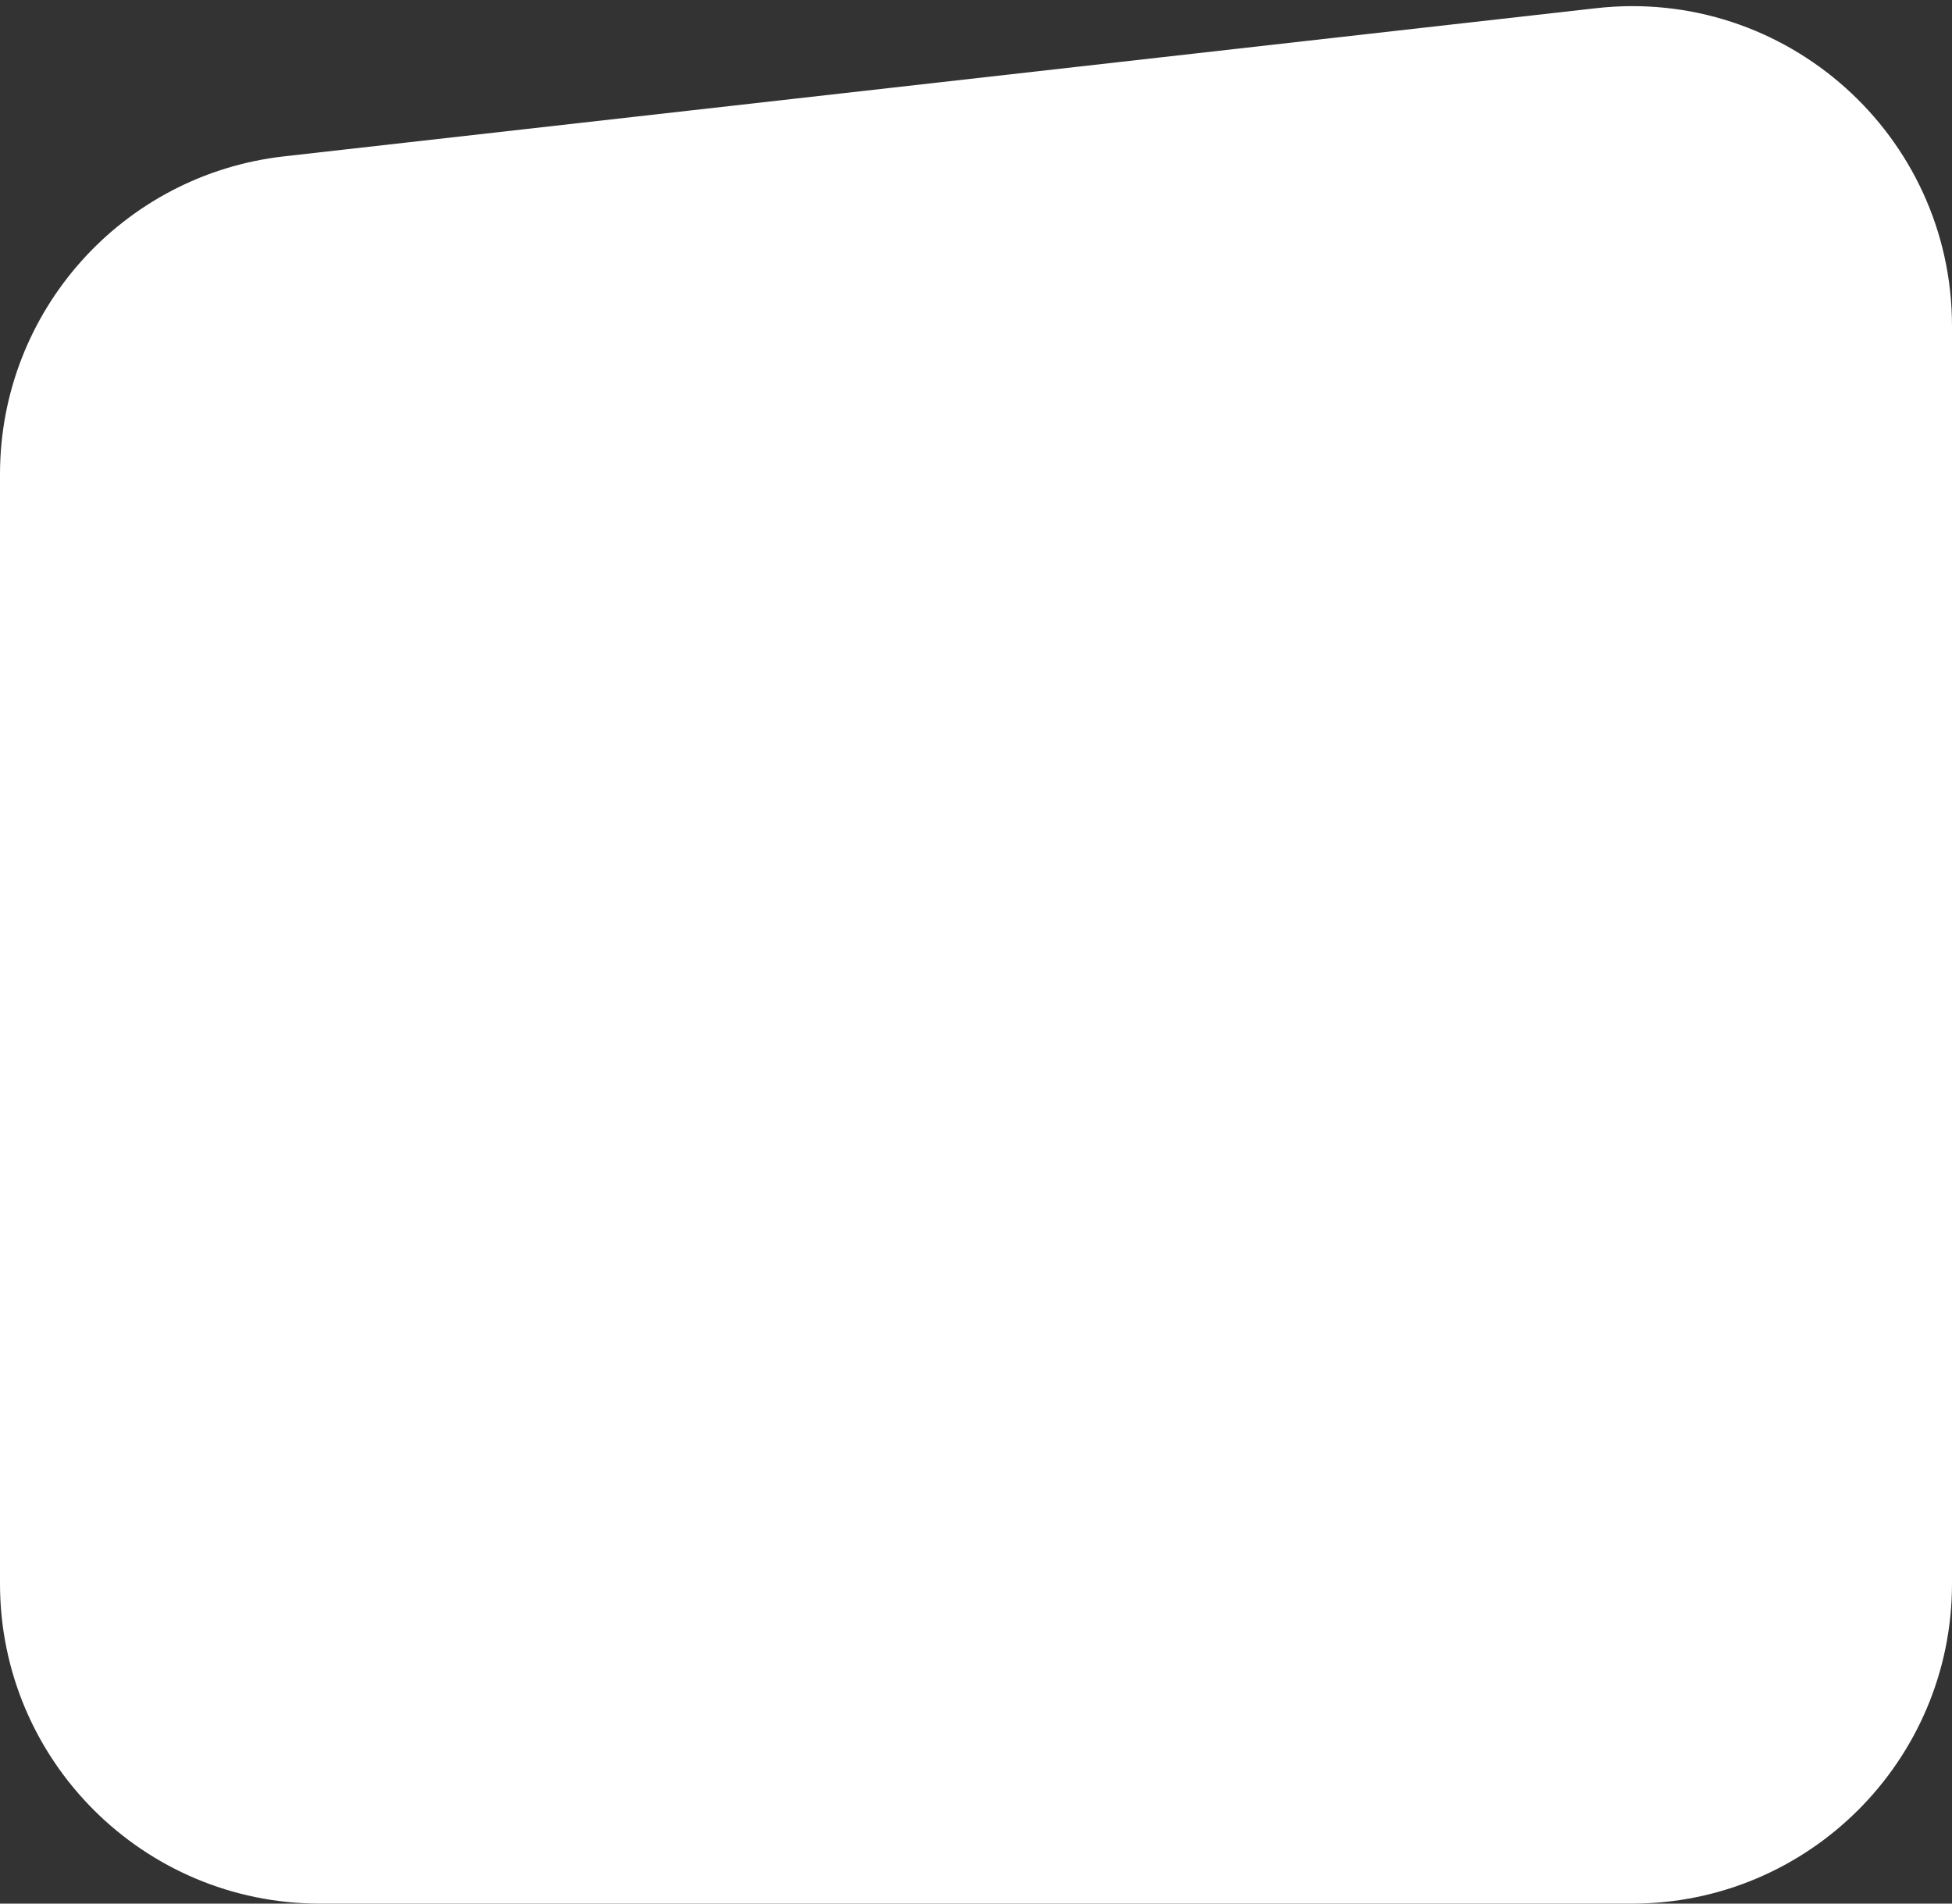 <?xml version="1.0" encoding="UTF-8"?> <svg xmlns="http://www.w3.org/2000/svg" width="122" height="119" viewBox="0 0 122 119" fill="none"><rect x="0" y="0" width="122" height="119" fill="#333333" stroke="none"/> <path d="M122 20.386C122 8.452 111.615 -0.827 99.755 0.513L17.755 9.774C7.643 10.916 0 19.471 0 29.648V99C0 110.046 8.954 119 20 119H102C113.046 119 122 110.046 122 99V20.386Z" fill="white"></path> </svg> 
